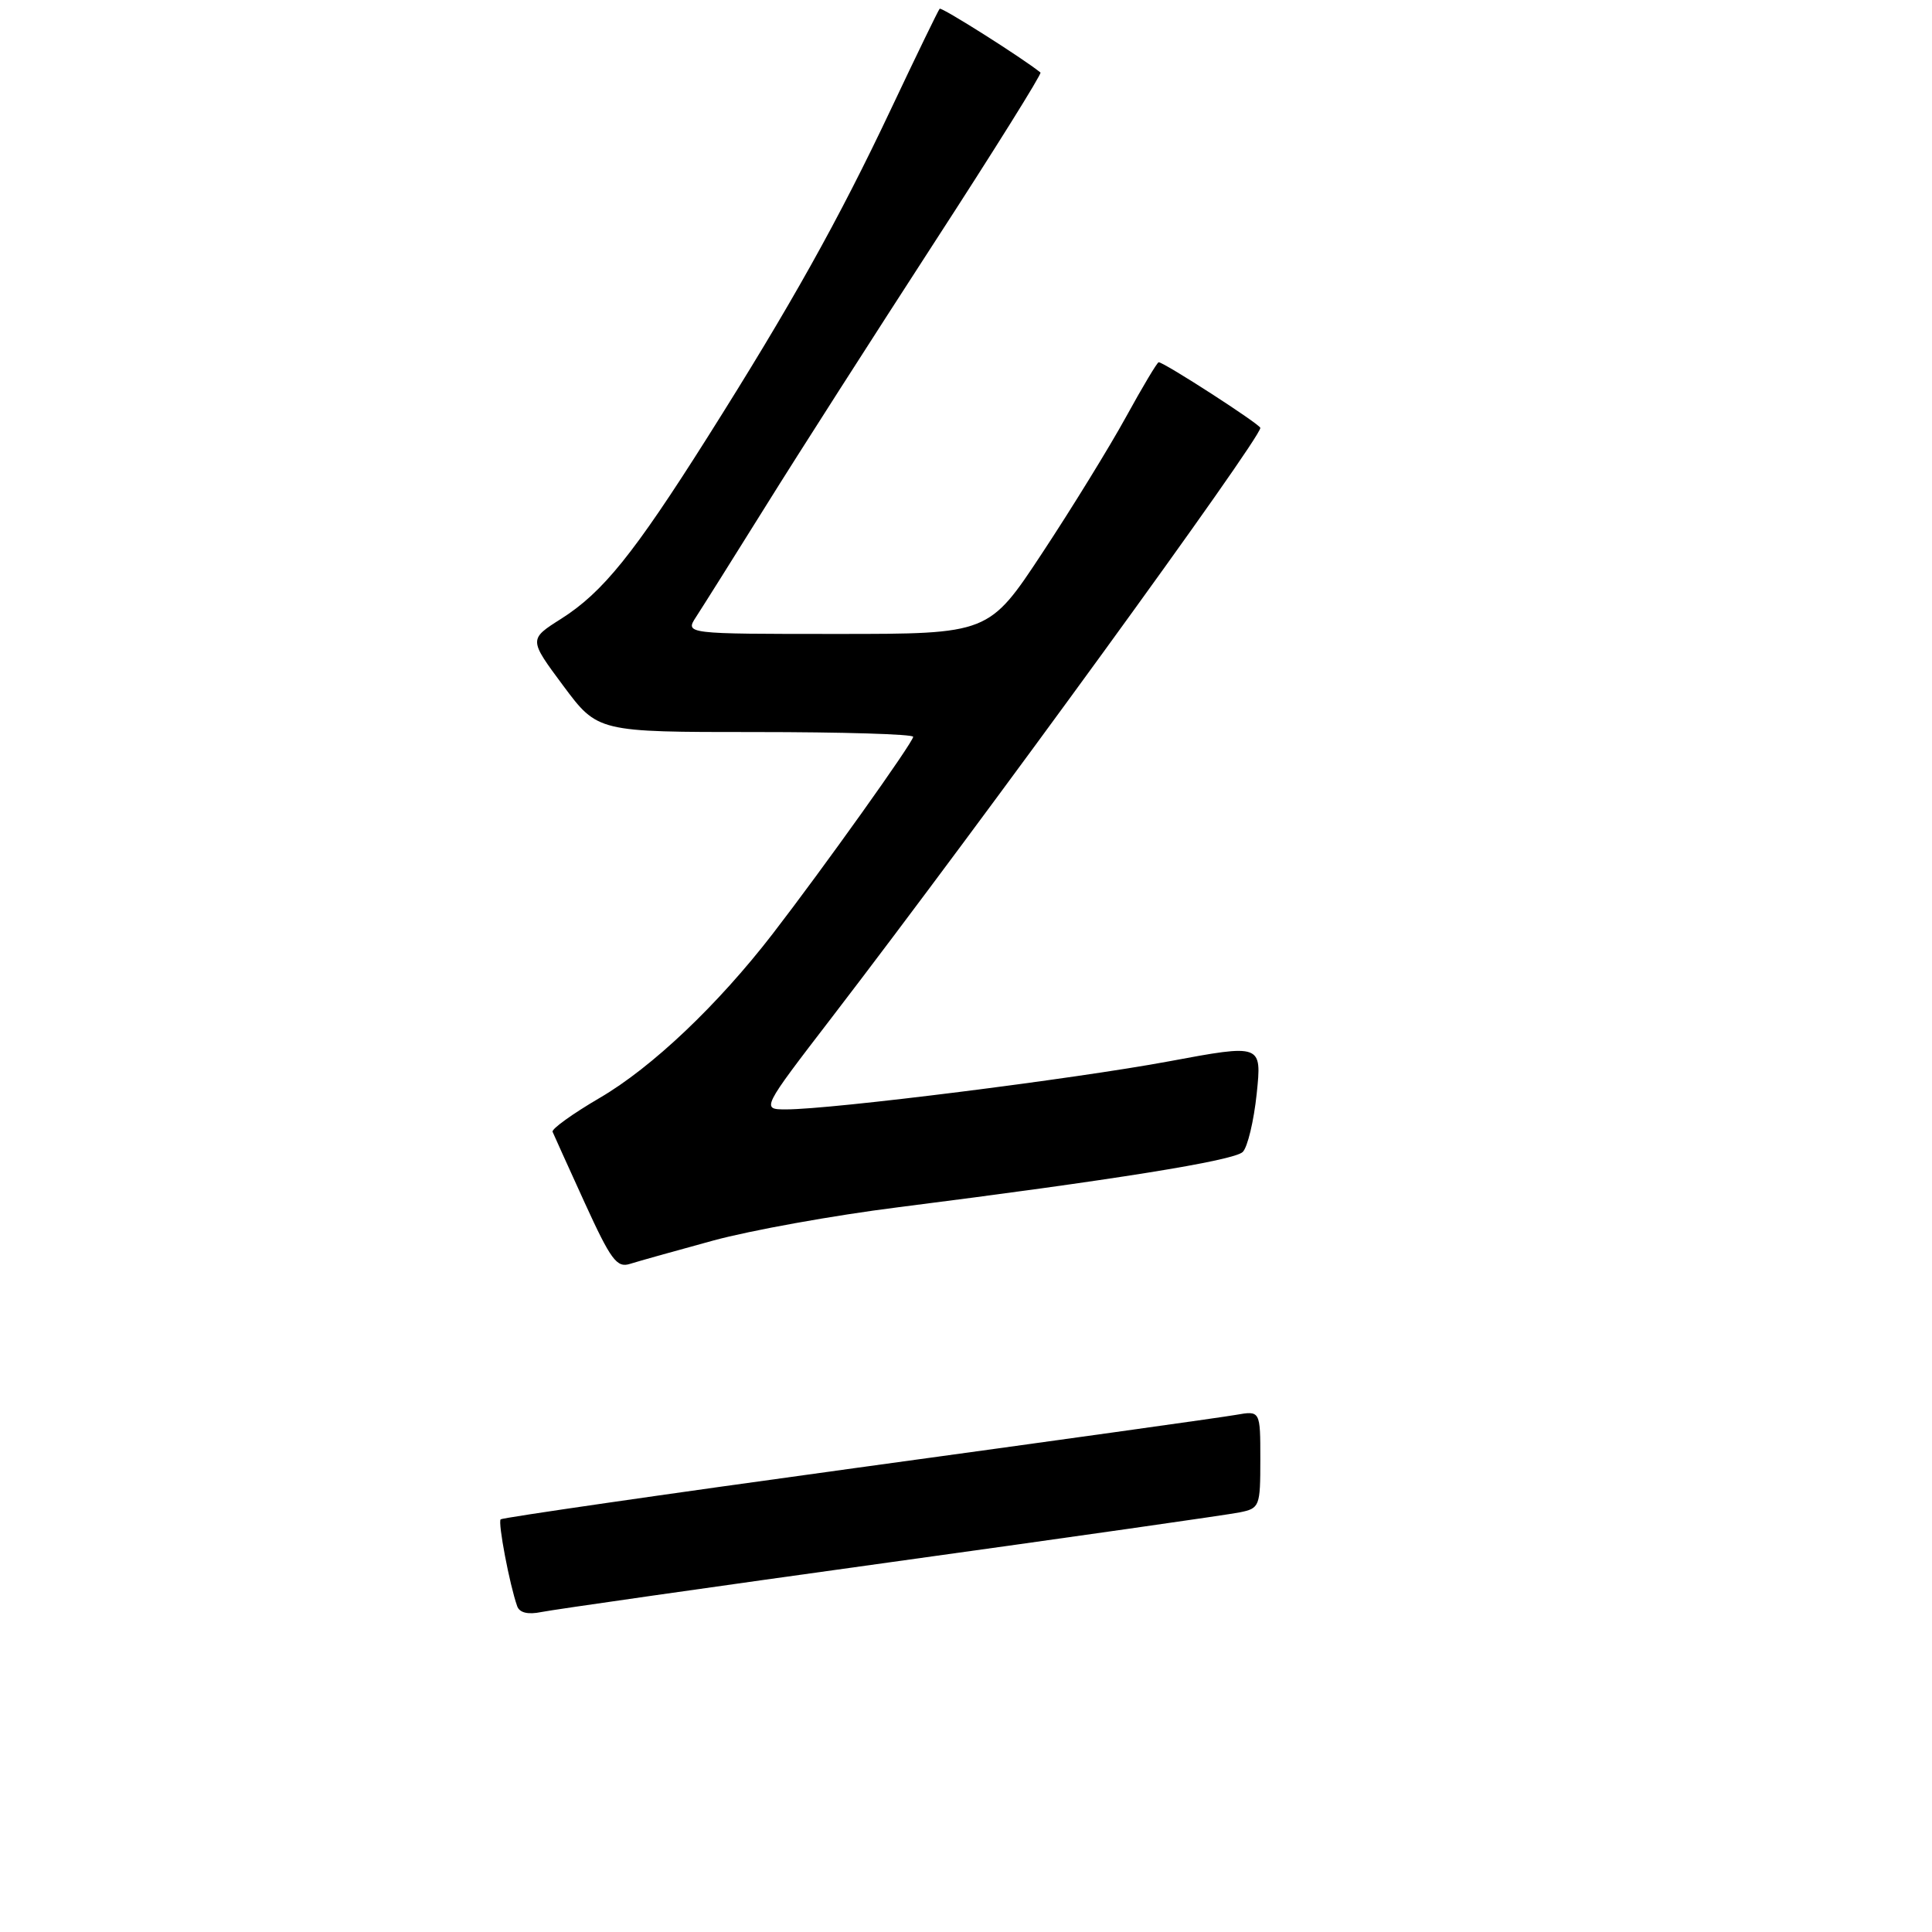 <?xml version="1.0" encoding="UTF-8" standalone="no"?>
<!DOCTYPE svg PUBLIC "-//W3C//DTD SVG 1.1//EN" "http://www.w3.org/Graphics/SVG/1.1/DTD/svg11.dtd" >
<svg xmlns="http://www.w3.org/2000/svg" xmlns:xlink="http://www.w3.org/1999/xlink" version="1.1" viewBox="0 0 256 256">
 <g >
 <path fill="currentColor"
d=" M 118.00 207.00 C 141.93 203.68 162.74 200.71 164.25 200.40 C 166.91 199.86 167.00 199.63 167.00 193.38 C 167.00 186.91 167.00 186.91 163.75 187.48 C 161.96 187.80 139.41 190.95 113.63 194.48 C 87.85 198.02 66.57 201.10 66.34 201.32 C 65.95 201.71 67.53 210.02 68.53 212.83 C 68.84 213.70 69.95 213.97 71.75 213.60 C 73.26 213.29 94.08 210.32 118.00 207.00 Z  M 94.50 164.38 C 99.45 163.03 110.47 161.04 119.00 159.97 C 147.49 156.36 163.49 153.80 164.67 152.64 C 165.31 152.01 166.14 148.54 166.52 144.92 C 167.20 138.34 167.20 138.34 154.85 140.64 C 142.31 142.97 110.24 147.00 104.18 147.00 C 100.86 147.00 100.86 147.00 110.27 134.75 C 130.31 108.64 167.00 58.17 167.00 56.70 C 167.00 56.24 154.25 48.00 153.53 48.00 C 153.34 48.00 151.39 51.26 149.20 55.25 C 147.01 59.24 142.02 67.34 138.12 73.25 C 131.03 84.00 131.03 84.00 110.90 84.00 C 90.77 84.00 90.77 84.00 92.23 81.75 C 93.04 80.51 97.21 73.88 101.50 67.00 C 105.78 60.12 115.81 44.47 123.76 32.20 C 131.72 19.94 138.07 9.77 137.87 9.61 C 135.47 7.68 124.76 0.90 124.51 1.16 C 124.33 1.35 121.45 7.28 118.11 14.35 C 111.10 29.19 104.81 40.43 93.71 58.00 C 83.96 73.42 79.87 78.49 74.36 81.99 C 70.06 84.71 70.06 84.71 74.63 90.86 C 79.20 97.00 79.20 97.00 100.10 97.00 C 111.59 97.00 121.00 97.28 121.00 97.63 C 121.00 98.35 109.05 115.10 102.36 123.77 C 95.09 133.18 86.40 141.43 79.46 145.48 C 75.87 147.58 73.06 149.60 73.22 149.97 C 73.37 150.34 75.29 154.57 77.48 159.38 C 80.94 166.95 81.73 168.03 83.48 167.47 C 84.59 167.12 89.55 165.73 94.50 164.38 Z "/>
</g>
</svg>